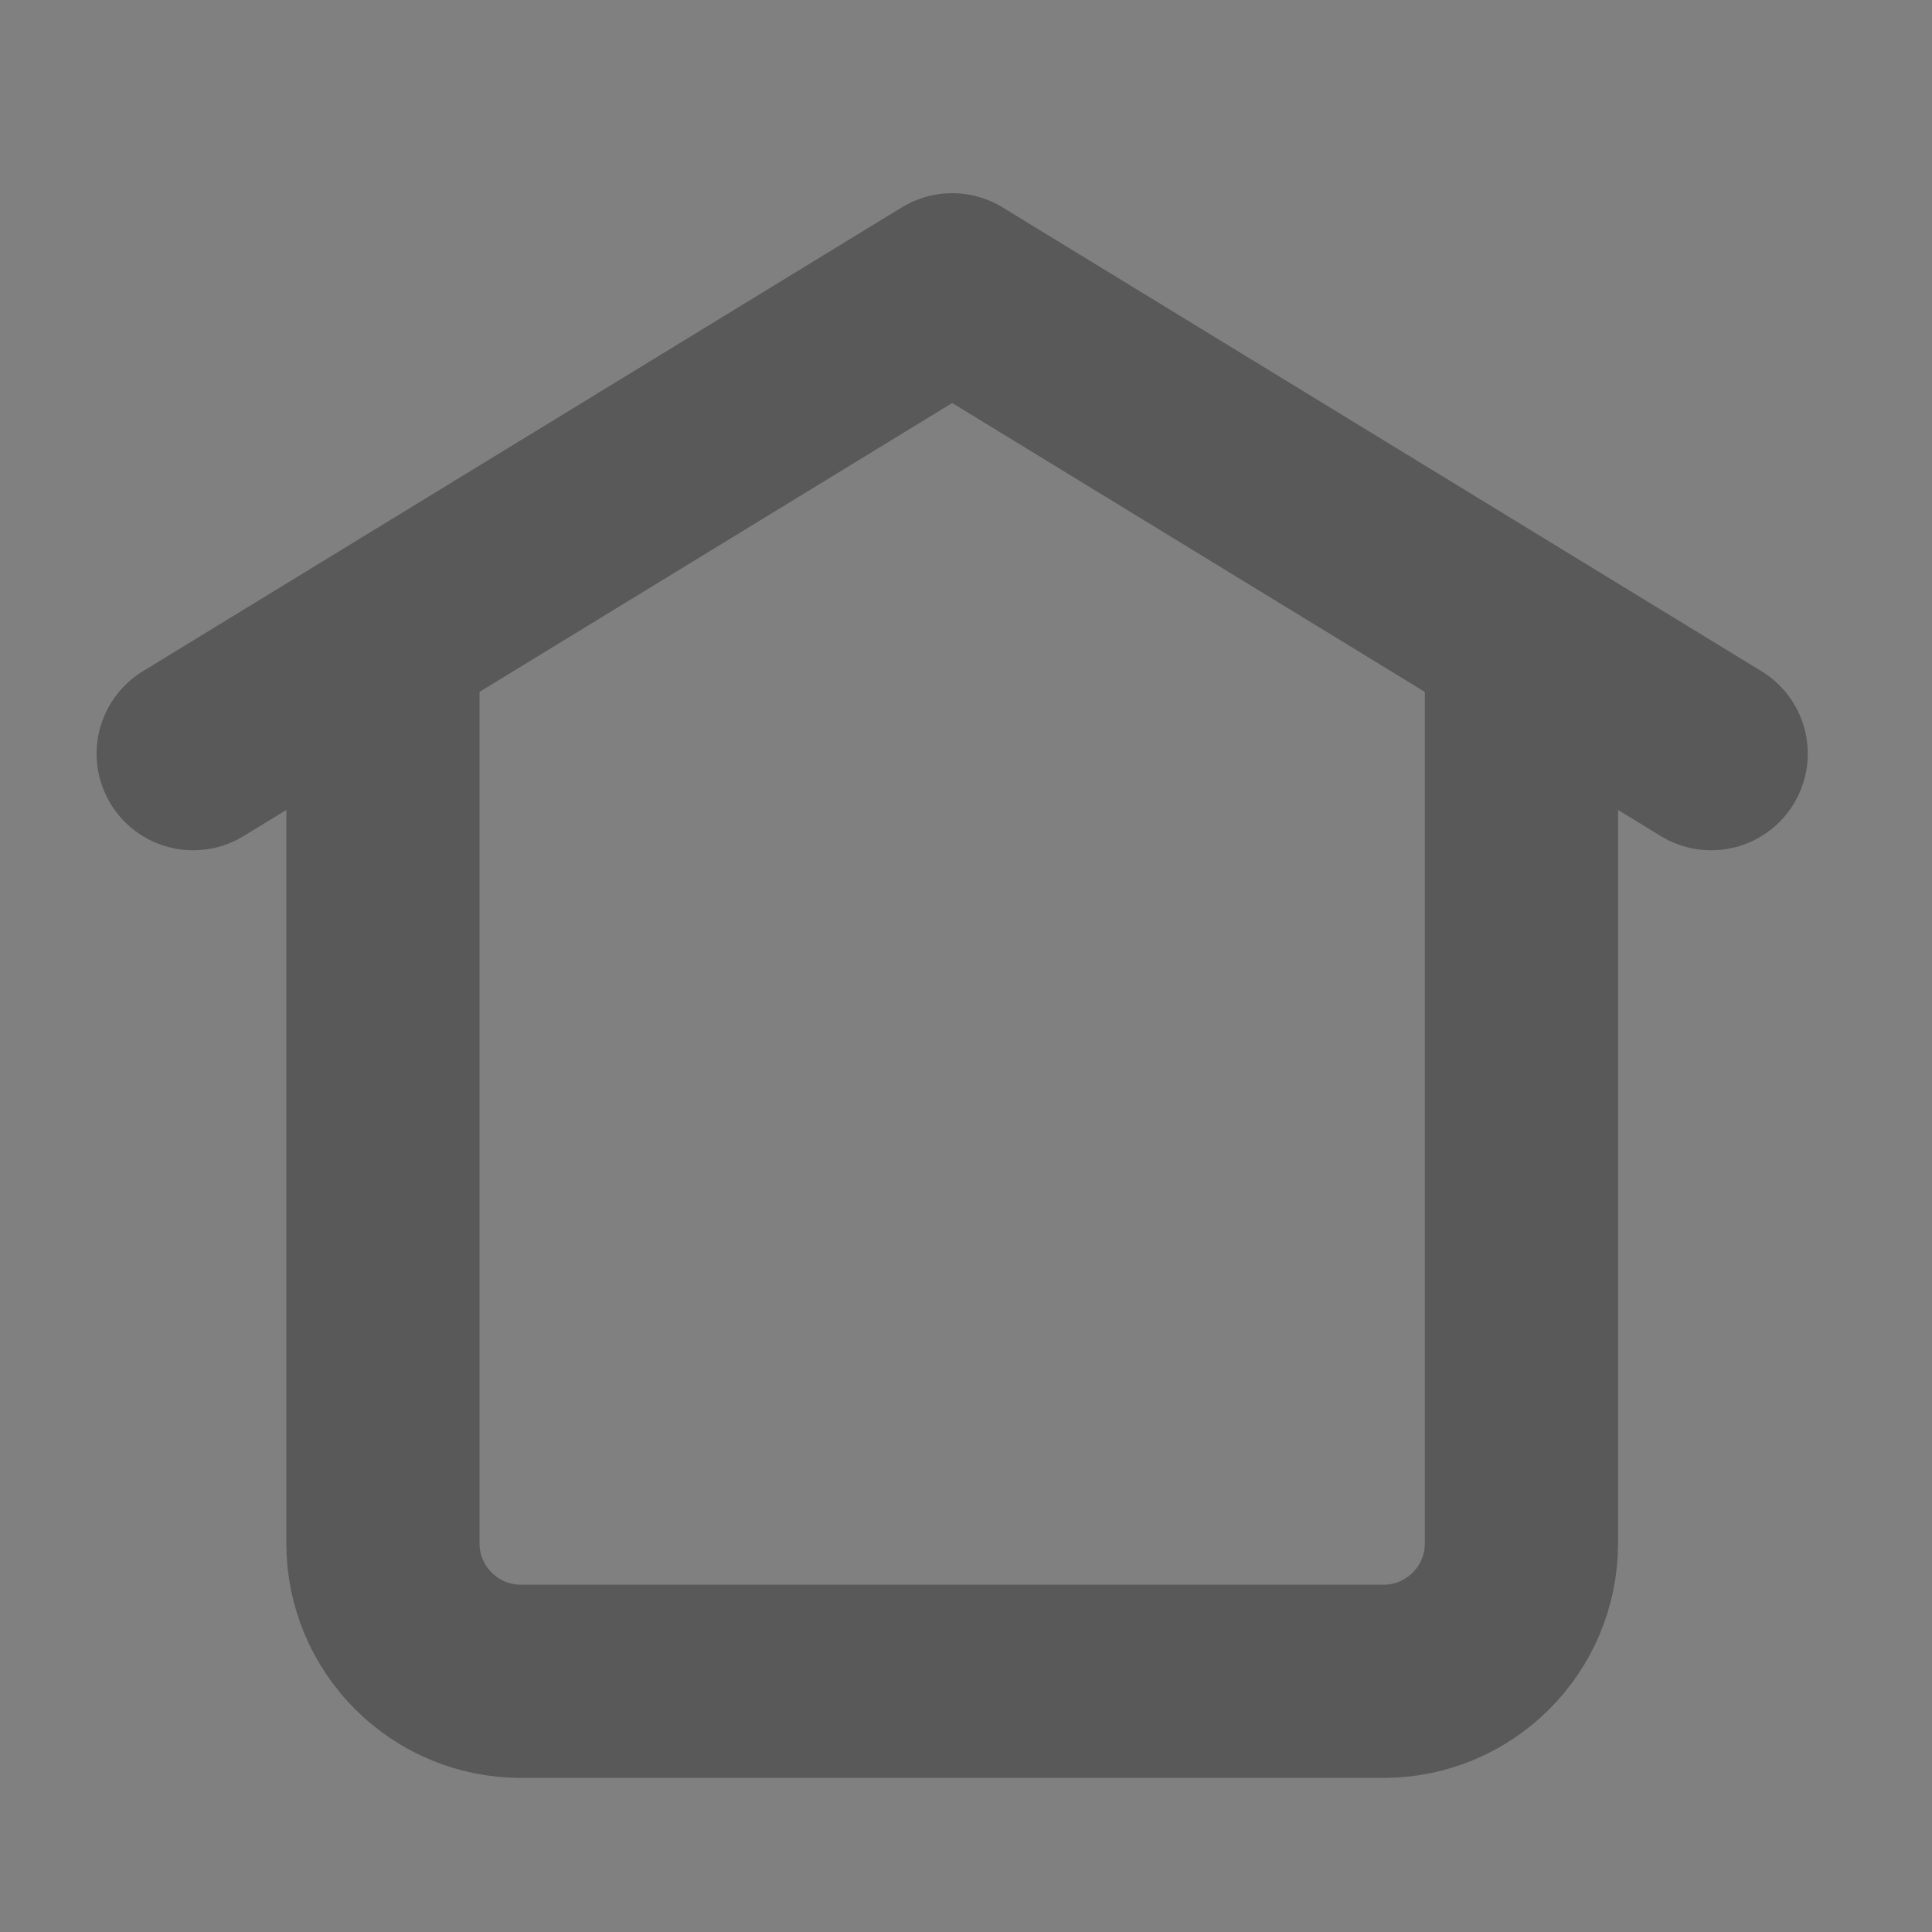 <svg width="20" height="20" viewBox="0 0 20 20" fill="none" xmlns="http://www.w3.org/2000/svg">
<rect x="0" y="0" width="20" height="20" fill="#808080" stroke="none"/>
<g id="home_icon" opacity="0.301">
<rect id="Rectangle" opacity="0.01" width="20" height="20" fill="white"/>
<g id="Shape">
<path id="Path" d="M2 7.802L9.857 3L17.714 7.802" stroke="black" stroke-width="2" stroke-linecap="round" stroke-linejoin="round"/>
<path id="Path_2" d="M3.964 6.521V15.976C3.964 16.765 4.604 17.405 5.393 17.405H14.321C15.11 17.405 15.75 16.765 15.75 15.976V6.521" stroke="black" stroke-width="2"/>
</g>
</g>
</svg>
